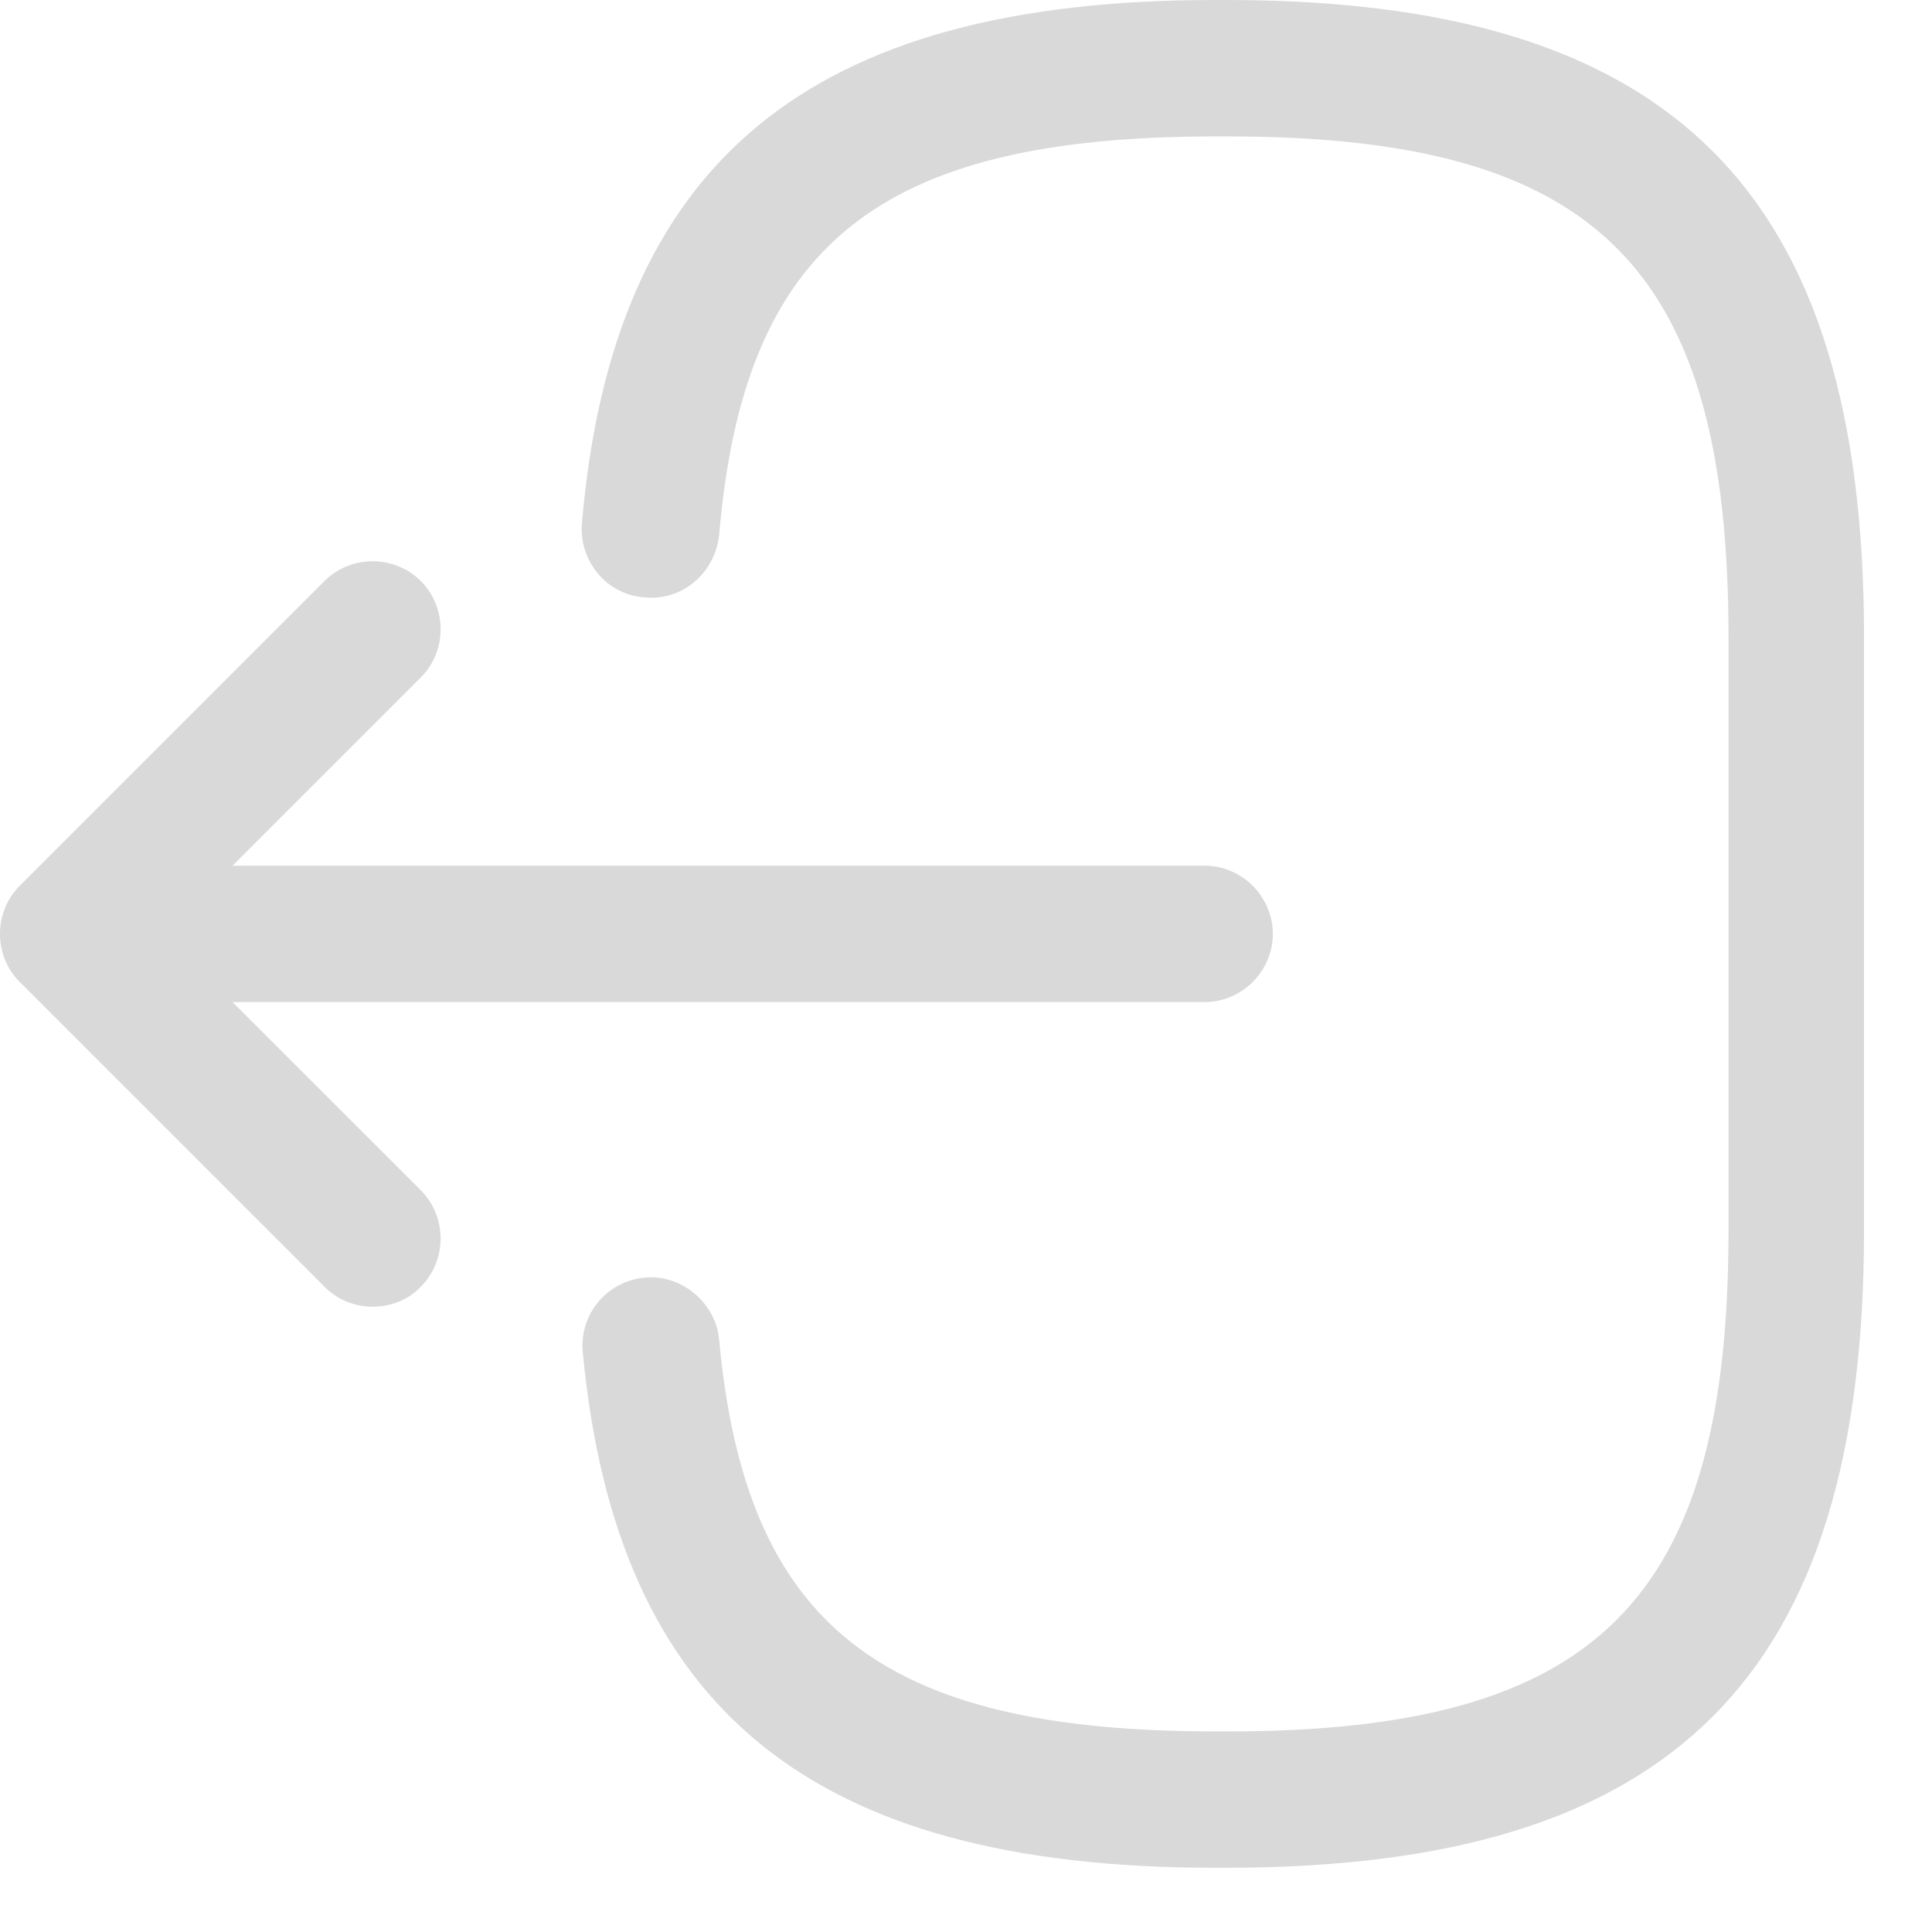 <svg width="28" height="28" viewBox="0 0 28 28" fill="none" xmlns="http://www.w3.org/2000/svg">
<path d="M17.776 27.069H17.605C11.754 27.069 8.933 24.763 8.446 19.597C8.393 19.057 8.788 18.569 9.342 18.516C9.869 18.464 10.37 18.872 10.422 19.412C10.805 23.551 12.755 25.093 17.618 25.093H17.79C23.153 25.093 25.051 23.195 25.051 17.831V9.238C25.051 3.875 23.153 1.977 17.79 1.977H17.618C12.729 1.977 10.778 3.545 10.422 7.762C10.357 8.303 9.895 8.711 9.342 8.658C8.788 8.619 8.393 8.131 8.433 7.591C8.881 2.346 11.714 0 17.605 0H17.776C24.247 0 27.015 2.768 27.015 9.238V17.831C27.015 24.302 24.247 27.069 17.776 27.069Z" fill="#D9D9D9"/>
<path d="M17.458 14.523H2.461C1.92 14.523 1.472 14.075 1.472 13.535C1.472 12.994 1.92 12.546 2.461 12.546H17.458C17.999 12.546 18.447 12.994 18.447 13.535C18.447 14.075 17.999 14.523 17.458 14.523Z" fill="#D9D9D9"/>
<path d="M5.4 18.938C5.15 18.938 4.899 18.846 4.702 18.648L0.287 14.233C-0.096 13.851 -0.096 13.219 0.287 12.836L4.702 8.421C5.084 8.039 5.716 8.039 6.099 8.421C6.481 8.804 6.481 9.436 6.099 9.818L2.382 13.535L6.099 17.251C6.481 17.633 6.481 18.266 6.099 18.648C5.914 18.846 5.65 18.938 5.4 18.938Z" fill="#D9D9D9"/>
</svg>
